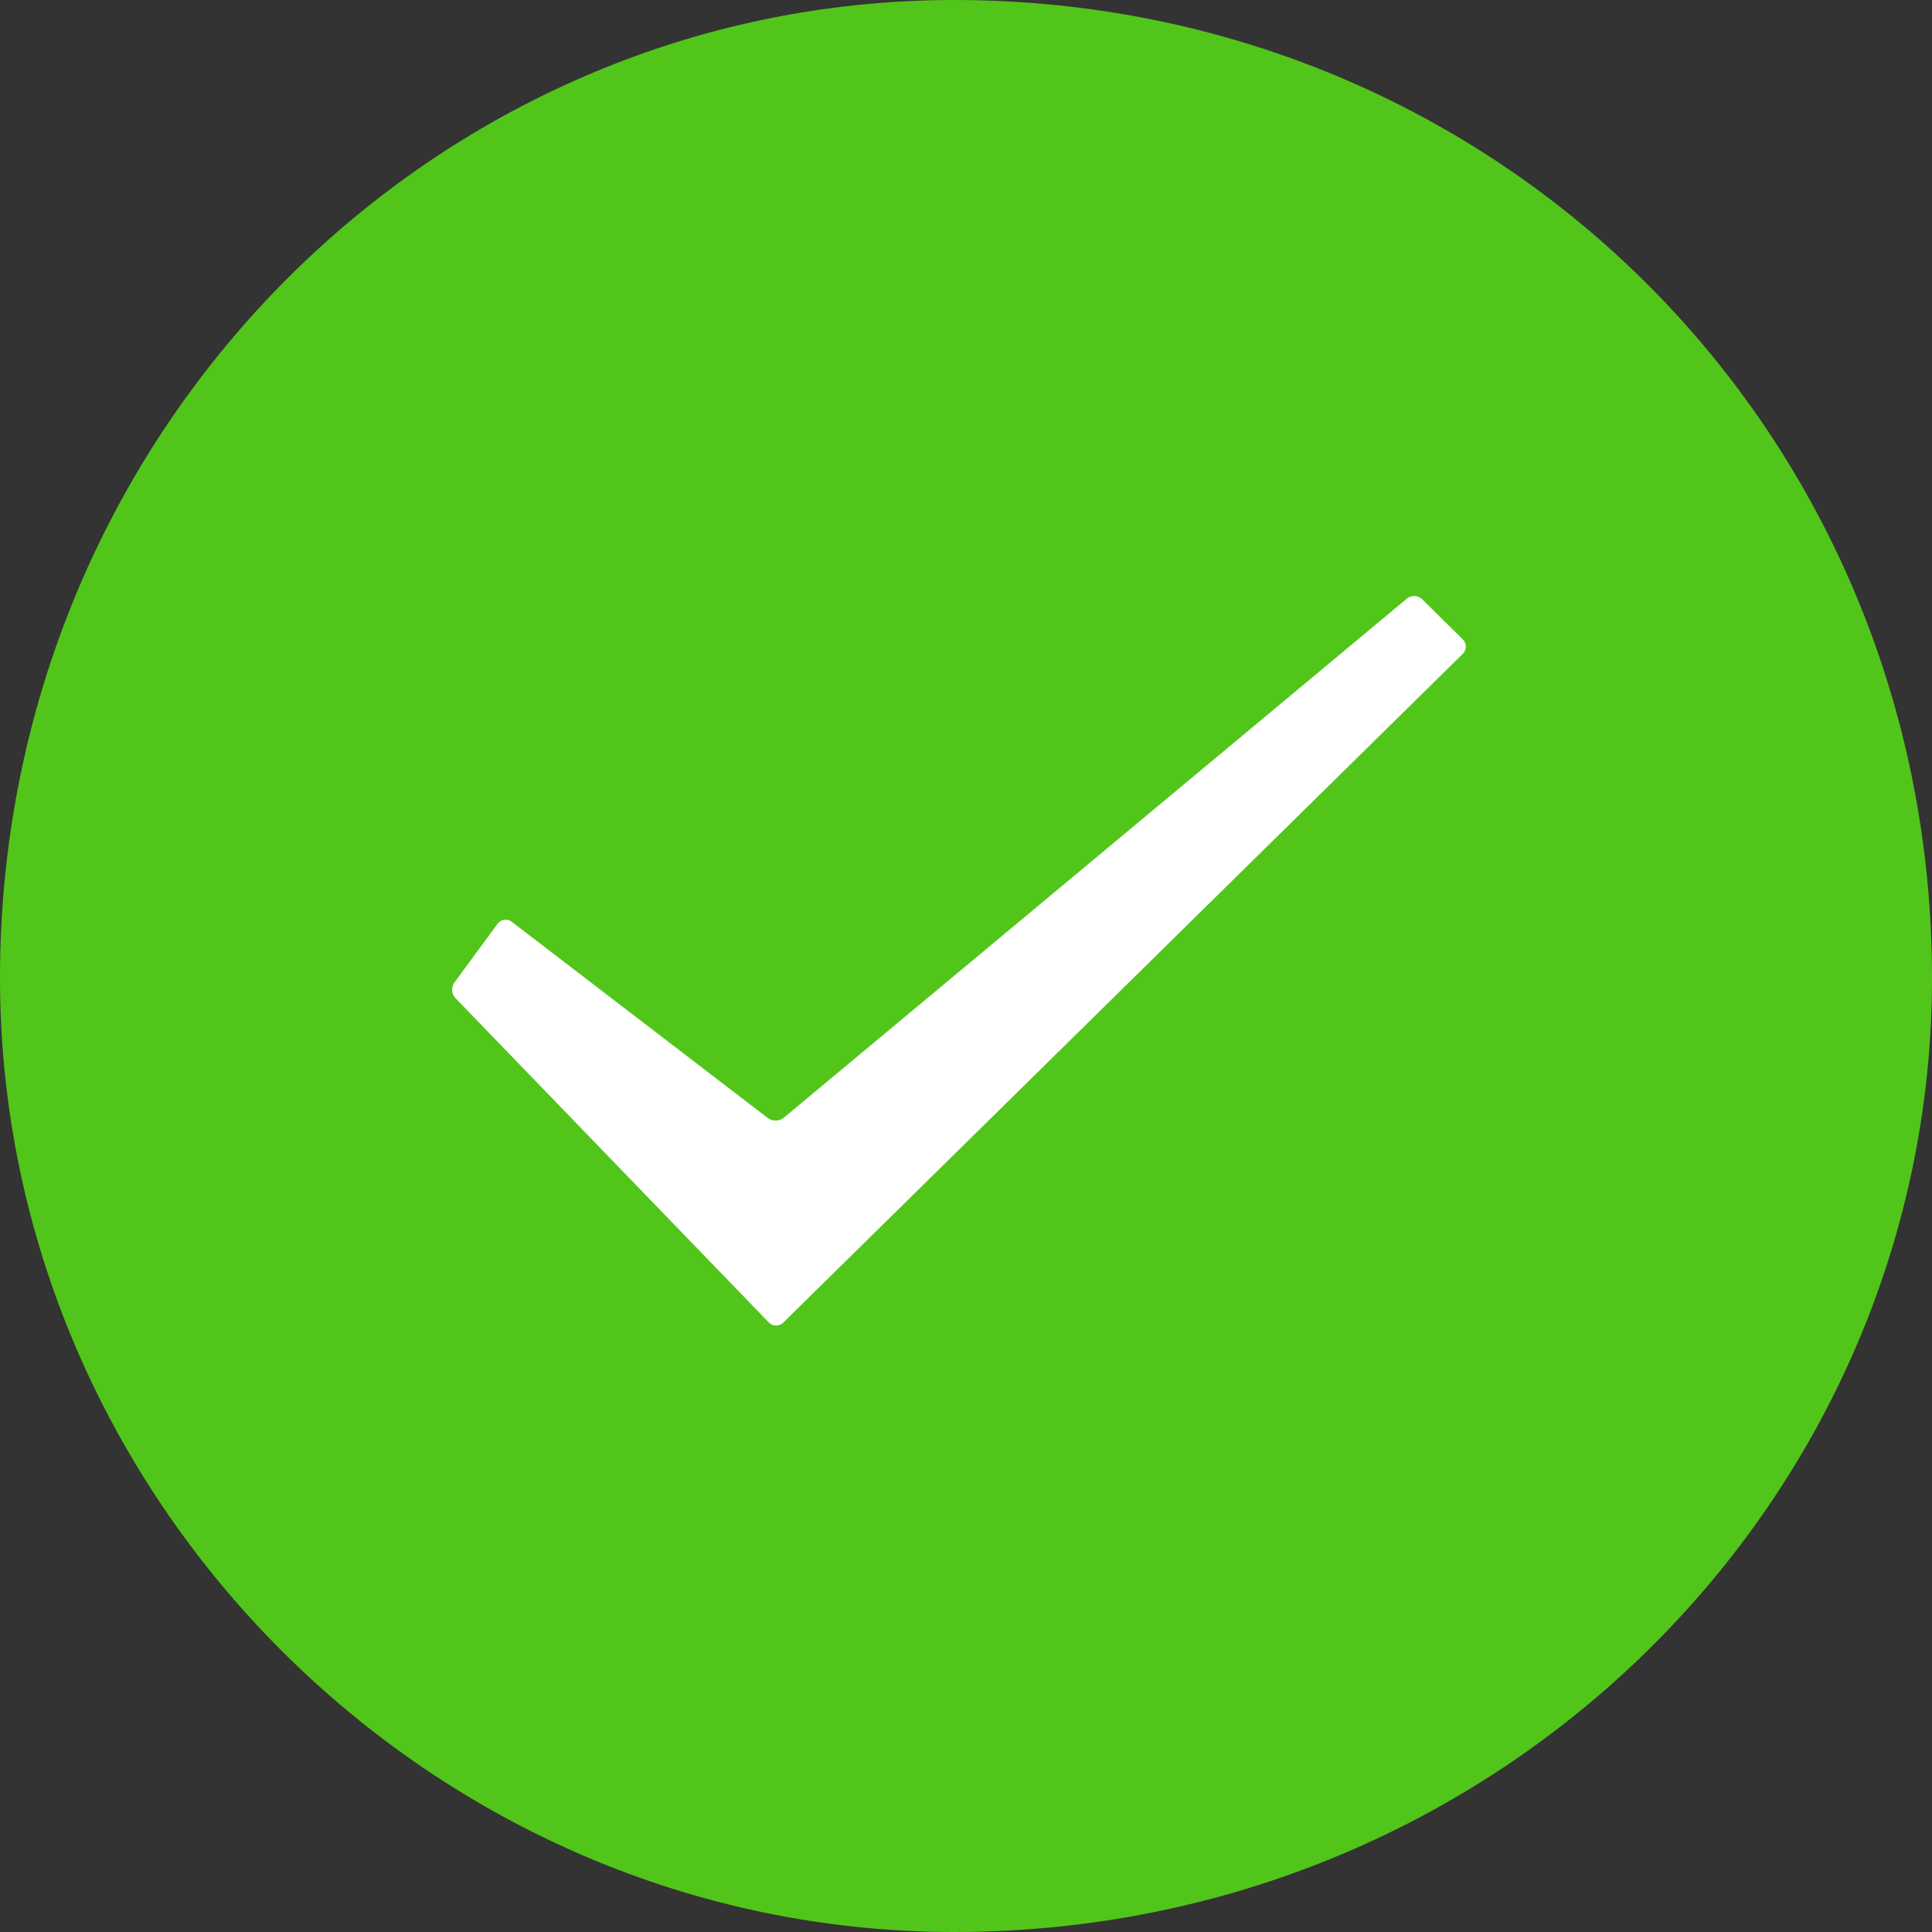 <?xml version="1.0" standalone="no"?><!DOCTYPE svg PUBLIC "-//W3C//DTD SVG 1.1//EN" "http://www.w3.org/Graphics/SVG/1.1/DTD/svg11.dtd"><svg t="1595156202742" class="icon" viewBox="0 0 1024 1024" version="1.1" xmlns="http://www.w3.org/2000/svg" p-id="6613" xmlns:xlink="http://www.w3.org/1999/xlink" width="200" height="200"><rect x="0" y="0" width="1024" height="1024" fill="#333333" stroke="none"/><defs><style type="text/css"></style></defs><path d="M1024 518.318C1024 229.223 794.777 0 505.682 0 229.223 0 0 229.223 0 518.318 0 794.777 229.223 1024 505.682 1024 794.777 1024 1024 794.777 1024 518.318z" fill="#52C51A" p-id="6614"></path><path d="M241.413 529.049a6.645 6.645 0 0 1-0.545-8.334l22.822-31.047a5.338 5.338 0 0 1 7.56-1.1l135.702 104.001a7.059 7.059 0 0 0 8.475-0.153l330.294-275.173a6.1 6.1 0 0 1 7.996 0.327l21.646 21.373a5.381 5.381 0 0 1-0.054 7.604L415.145 701.004a5.414 5.414 0 0 1-7.68-0.098L241.413 529.049z" fill="#FFFFFF" p-id="6615"></path></svg>